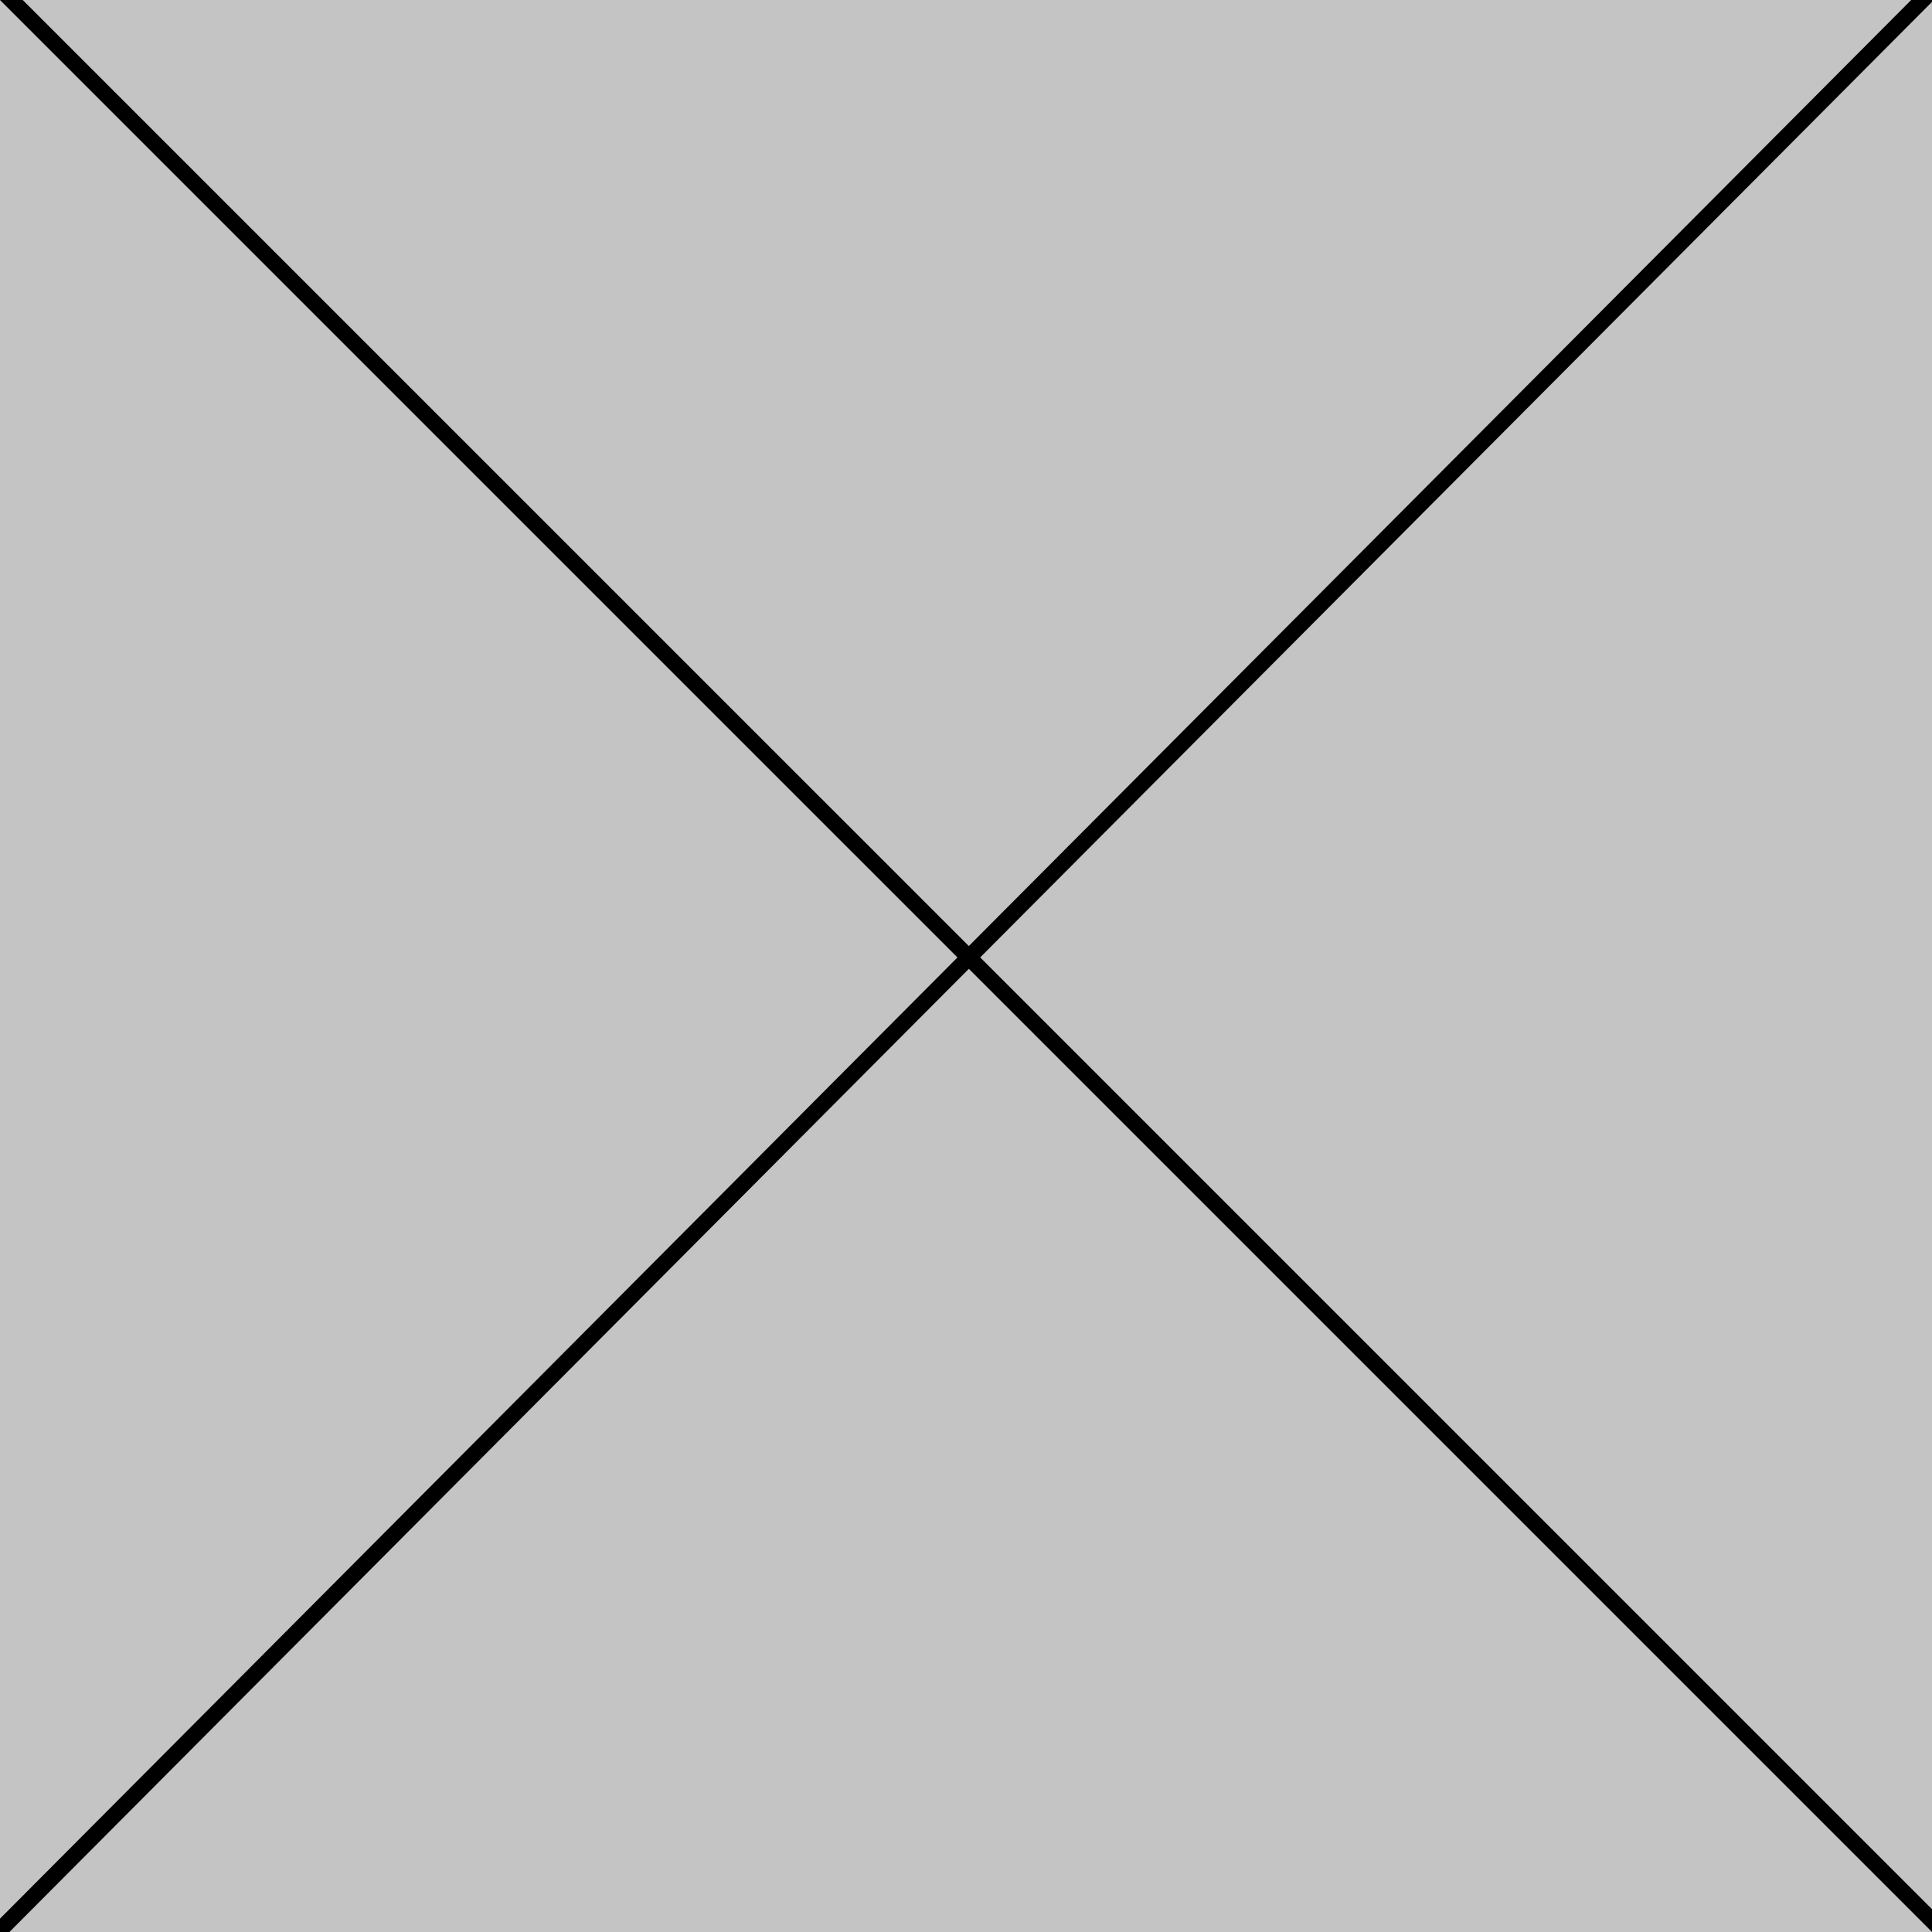<svg width="24" height="24" viewBox="0 0 24 24" fill="none" xmlns="http://www.w3.org/2000/svg">
<g clip-path="url(#clip0_254_3788)">
<rect width="24" height="24" fill="#C4C4C4"/>
<path d="M-0.024 24L23.953 -0.071" stroke="black" stroke-width="0.2"/>
<line x1="0.047" y1="-0.094" x2="24.071" y2="23.929" stroke="black" stroke-width="0.2"/>
</g>
<defs>
<clipPath id="clip0_254_3788">
<rect width="24" height="24" fill="white"/>
</clipPath>
</defs>
</svg>
